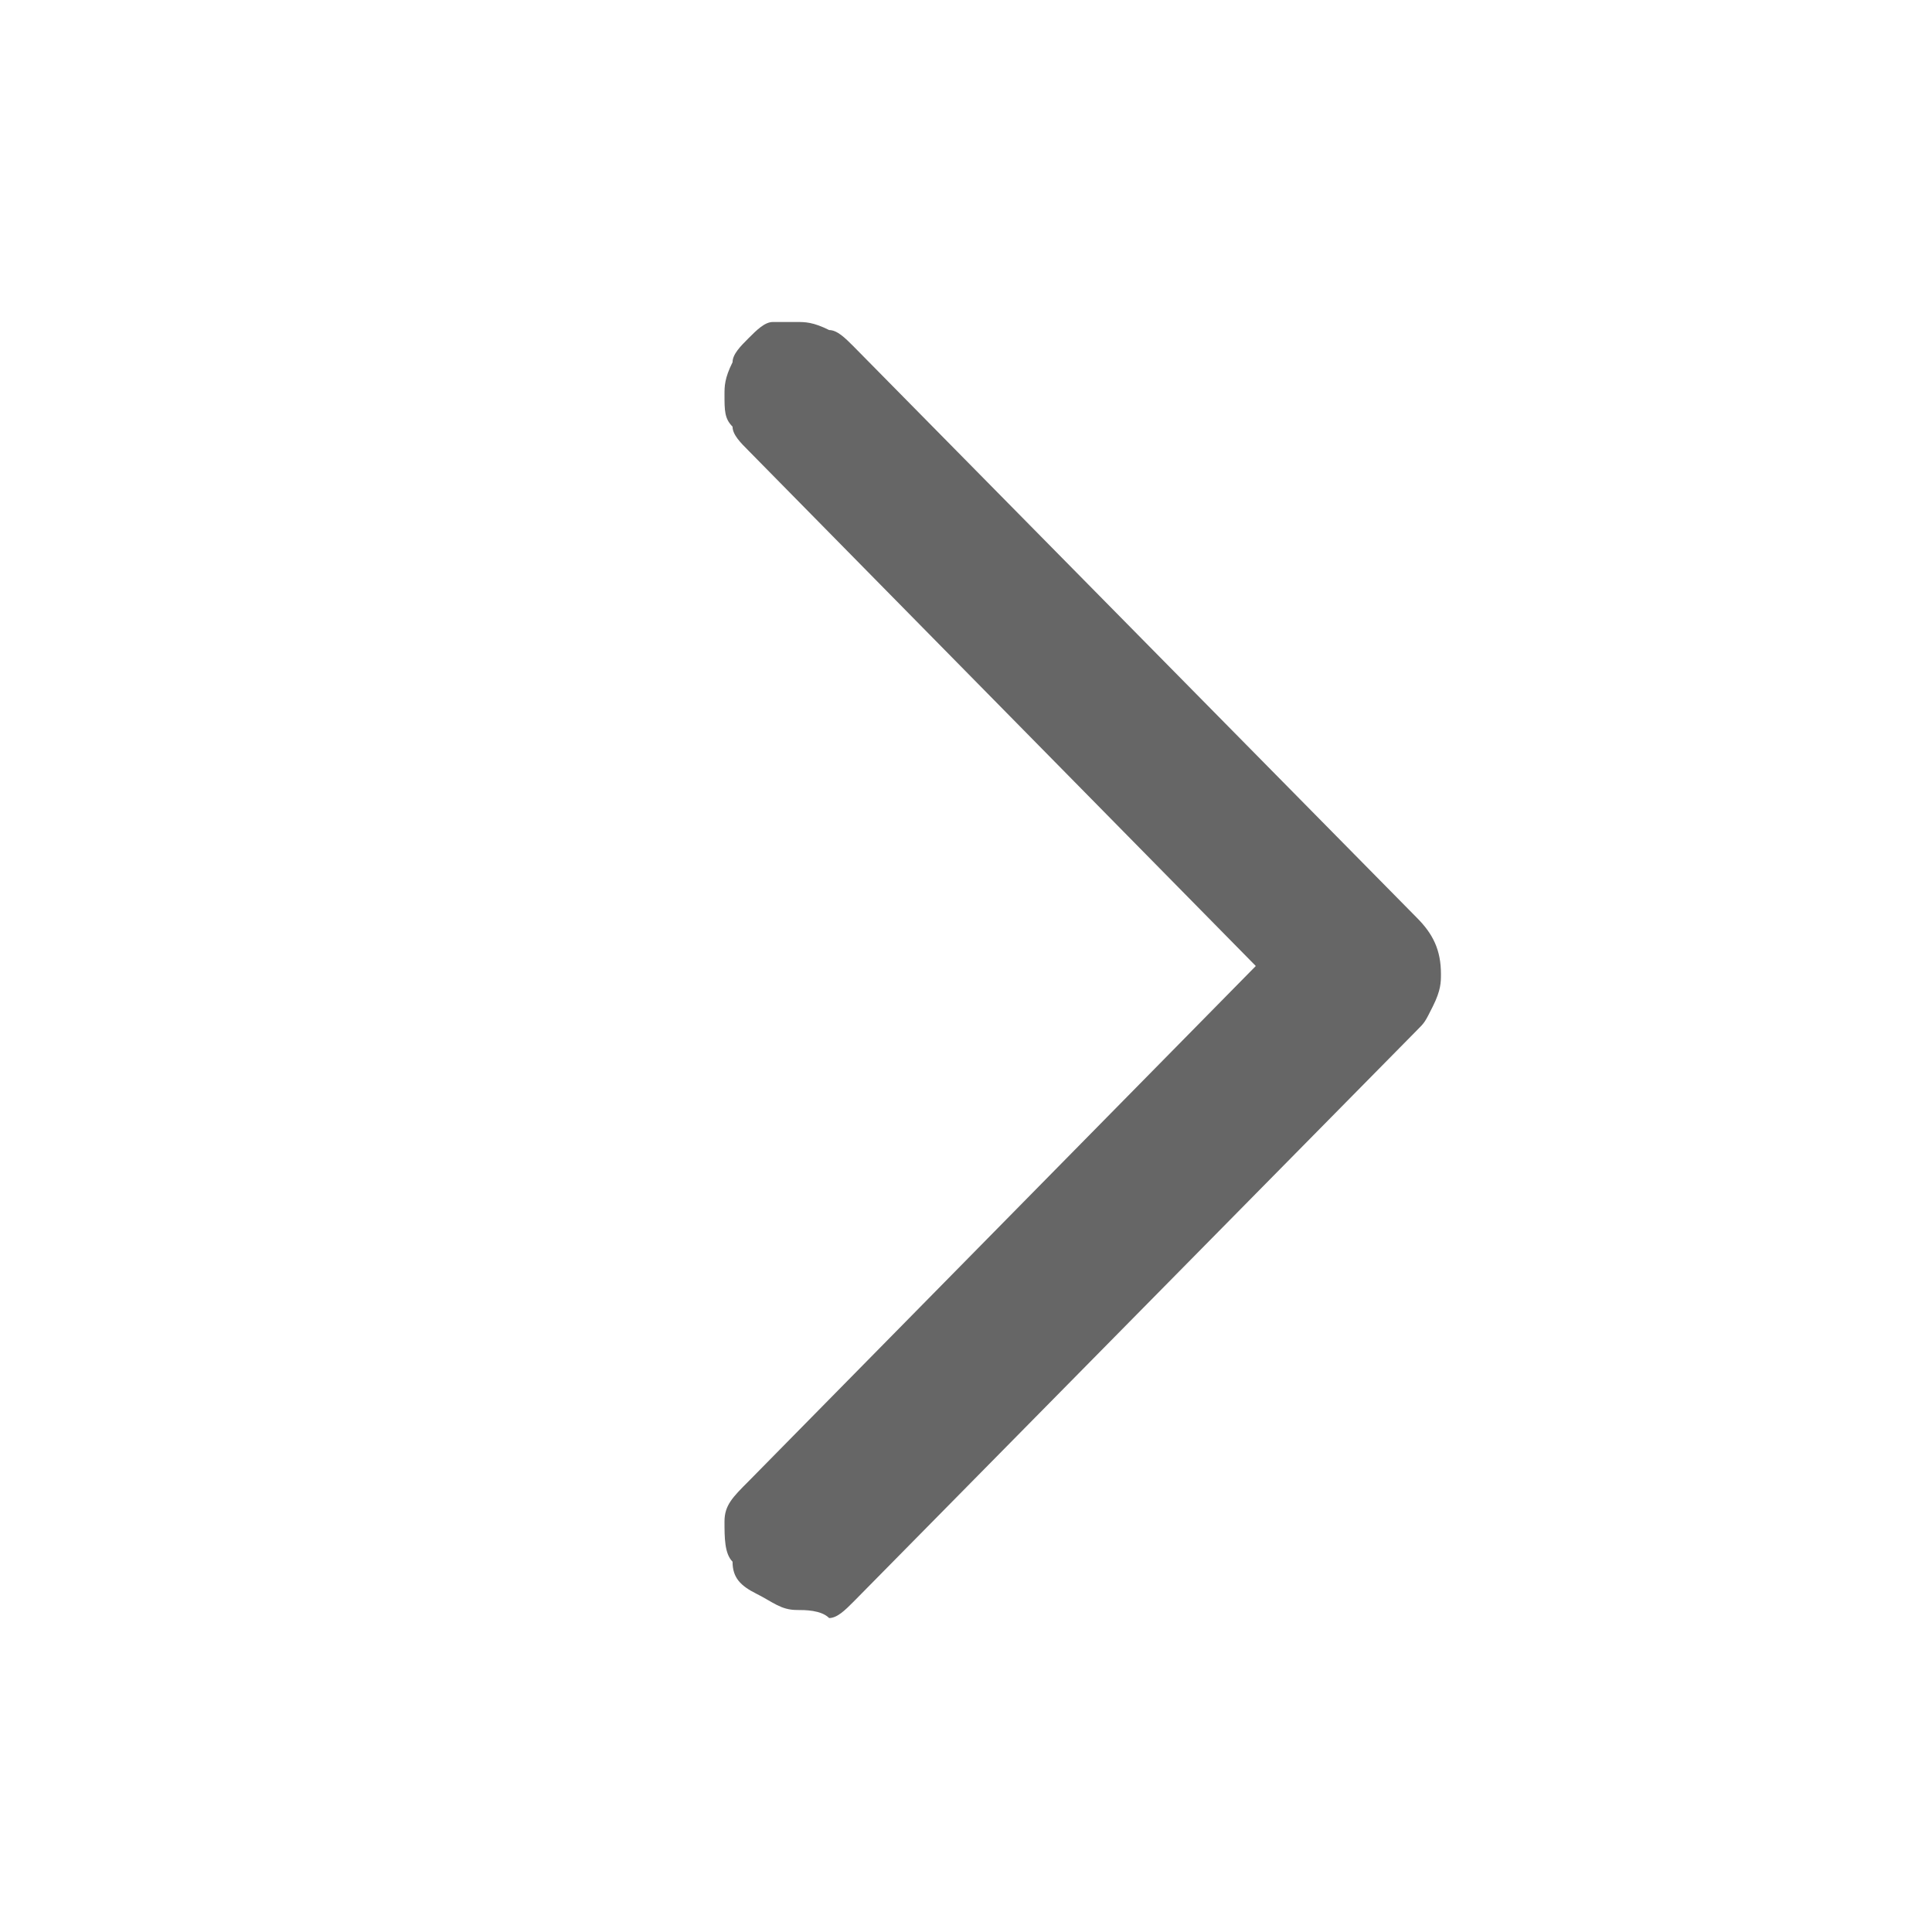 <?xml version="1.0" encoding="utf-8"?>
<!-- Generator: Adobe Illustrator 23.0.3, SVG Export Plug-In . SVG Version: 6.00 Build 0)  -->
<svg version="1.1" id="圖層_1" xmlns="http://www.w3.org/2000/svg" xmlns:xlink="http://www.w3.org/1999/xlink" x="0px" y="0px"
	 viewBox="0 0 24 24" style="enable-background:new 0 0 24 24;" xml:space="preserve">
<style type="text/css">
	.st0{fill:#666666;}
</style>
<path class="st0" d="M9.4,19.8c-0.2-0.1-0.3-0.2-0.3-0.4C9,19.3,9,19.1,9,18.9c0-0.2,0.1-0.3,0.3-0.5l6.3-6.4L9.3,5.6
	C9.2,5.5,9.1,5.4,9.1,5.3C9,5.2,9,5.1,9,4.9c0-0.1,0-0.2,0.1-0.4c0-0.1,0.1-0.2,0.2-0.3c0.1-0.1,0.2-0.2,0.3-0.2C9.7,4,9.8,4,9.9,4
	c0.1,0,0.2,0,0.4,0.1c0.1,0,0.2,0.1,0.3,0.2l7,7.1c0.2,0.2,0.3,0.4,0.3,0.7c0,0.1,0,0.2-0.1,0.4s-0.1,0.2-0.2,0.3l-7,7.1
	c-0.1,0.1-0.2,0.2-0.3,0.2C10.2,20,10,20,9.9,20C9.7,20,9.6,19.9,9.4,19.8z"/>
</svg>

